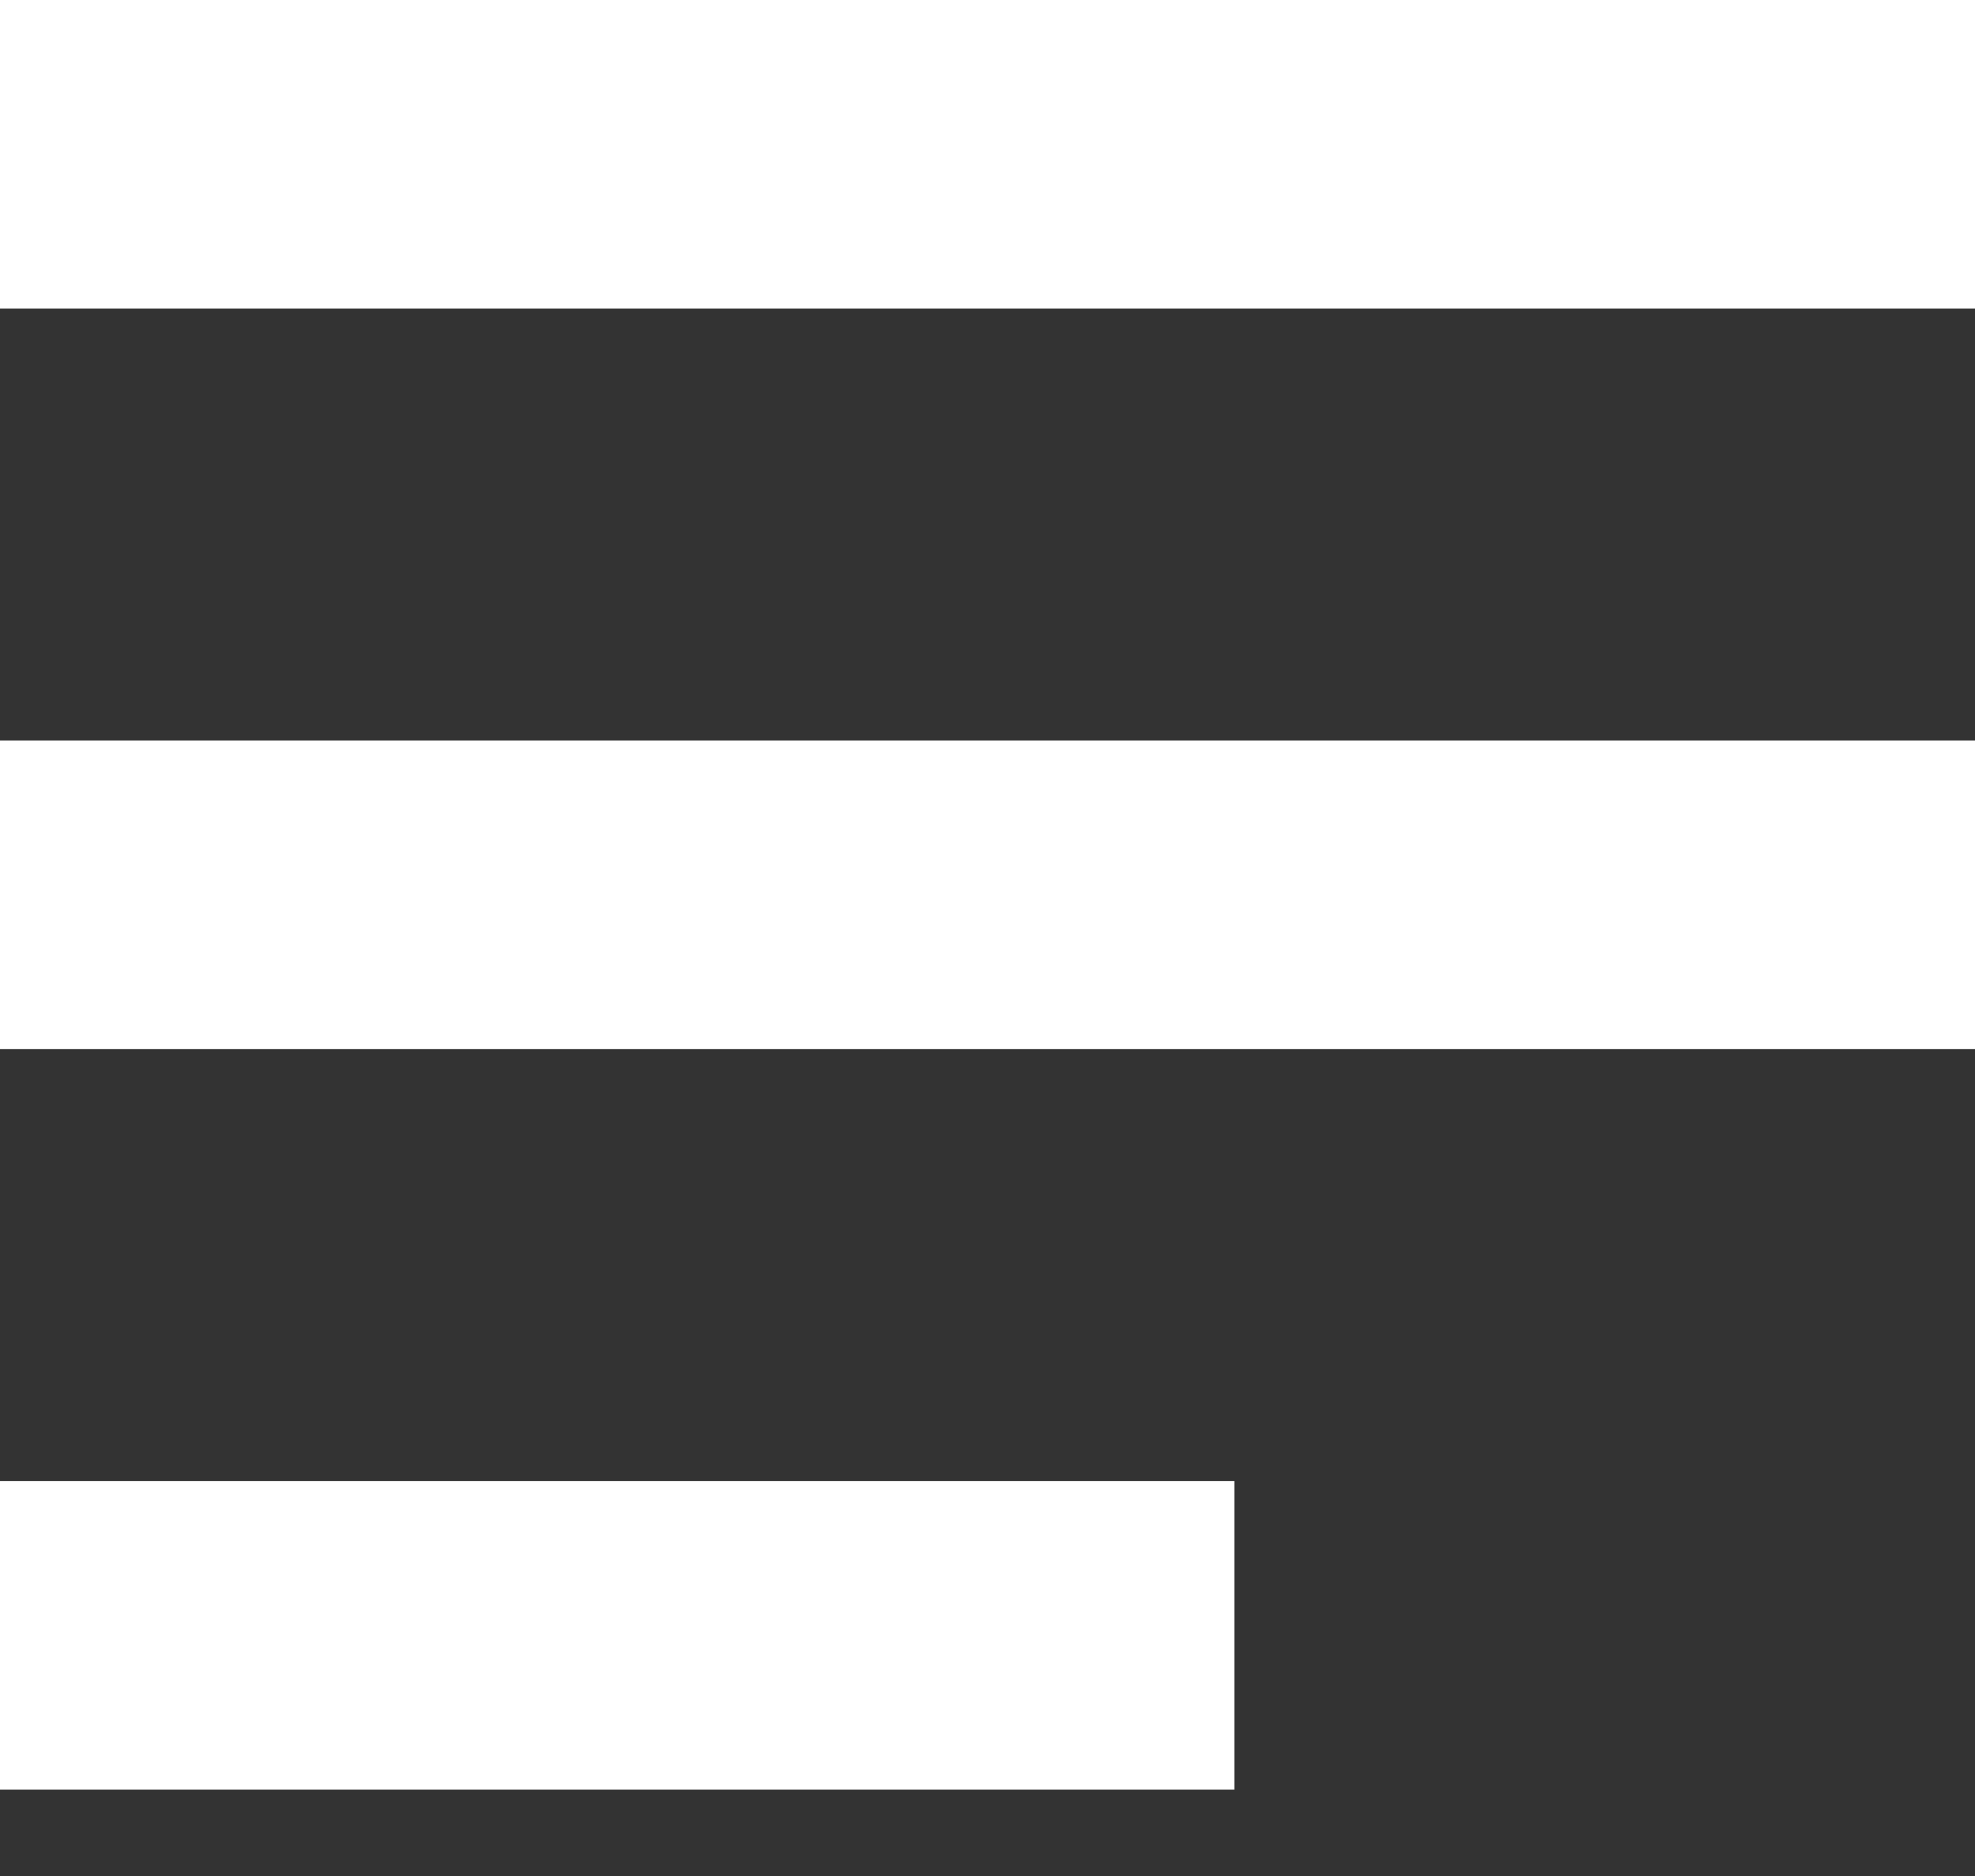<svg width="20" height="19" viewBox="0 0 20 19" fill="none" xmlns="http://www.w3.org/2000/svg">
<rect x="0" y="0" width="20" height="19" fill="#333333" stroke="none"/>
<rect y="7.5" width="20" height="3.125" fill="white"/>
<rect width="20" height="3.125" fill="white"/>
<rect y="15" width="12.5" height="3.125" fill="white"/>
</svg>

